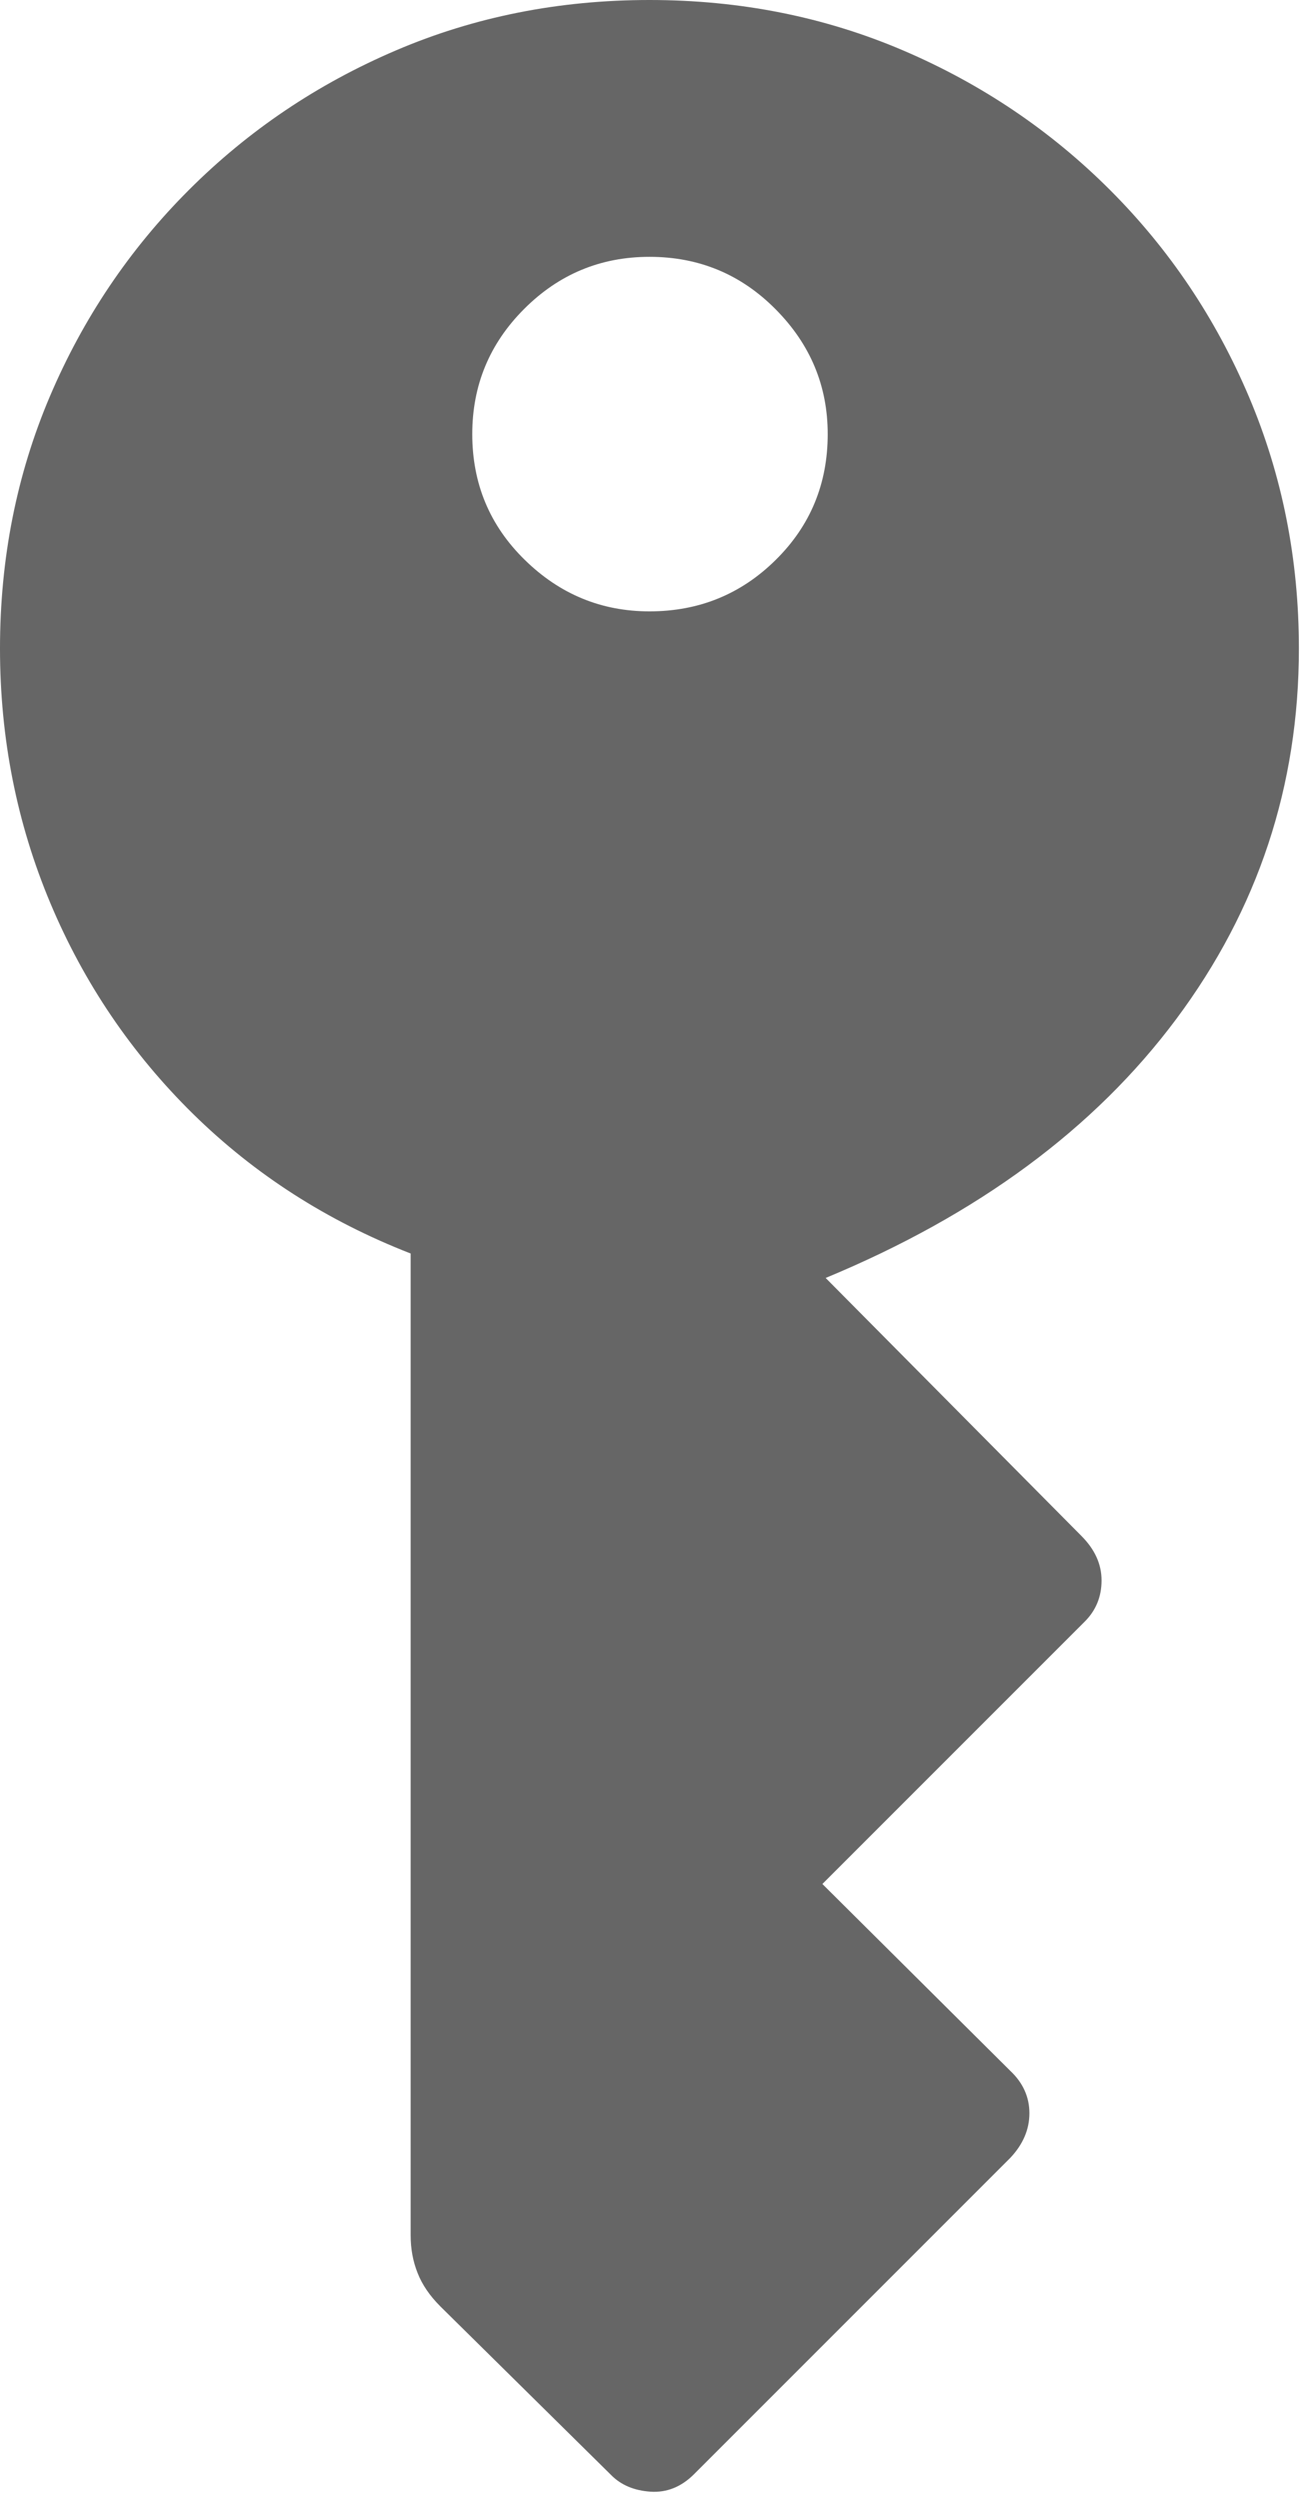 <svg xmlns="http://www.w3.org/2000/svg" width="12" height="23" viewBox="0 0 12 23">
  <path d="M5.986,22.925 C6.136,22.935 6.27,22.881 6.387,22.764 L9.297,19.854 C9.414,19.73 9.473,19.593 9.473,19.443 C9.473,19.294 9.414,19.163 9.297,19.053 L7.568,17.334 L9.98,14.922 C10.085,14.818 10.137,14.691 10.137,14.541 C10.137,14.391 10.075,14.255 9.951,14.131 L7.598,11.758 C8.997,11.178 10.073,10.384 10.825,9.375 C11.577,8.366 11.953,7.23 11.953,5.967 C11.953,5.146 11.8,4.375 11.494,3.652 C11.188,2.93 10.762,2.295 10.215,1.748 C9.668,1.201 9.033,0.773 8.311,0.464 C7.588,0.155 6.81,0 5.977,0 C5.143,0 4.365,0.155 3.643,0.464 C2.92,0.773 2.285,1.201 1.738,1.748 C1.191,2.295 0.765,2.928 0.459,3.647 C0.153,4.367 0,5.14 0,5.967 C0,6.794 0.155,7.575 0.464,8.311 C0.773,9.046 1.211,9.692 1.777,10.249 C2.344,10.806 3.011,11.234 3.779,11.533 L3.779,20.566 C3.779,20.69 3.8,20.806 3.843,20.913 C3.885,21.021 3.955,21.123 4.053,21.221 L5.625,22.773 C5.716,22.865 5.837,22.915 5.986,22.925 Z M5.977,5.625 C5.534,5.625 5.151,5.467 4.829,5.151 C4.507,4.836 4.346,4.45 4.346,3.994 C4.346,3.545 4.505,3.161 4.824,2.842 C5.143,2.523 5.527,2.363 5.977,2.363 C6.432,2.363 6.82,2.524 7.139,2.847 C7.458,3.169 7.617,3.551 7.617,3.994 C7.617,4.45 7.458,4.836 7.139,5.151 C6.82,5.467 6.432,5.625 5.977,5.625 Z" opacity=".6"/>
</svg>
